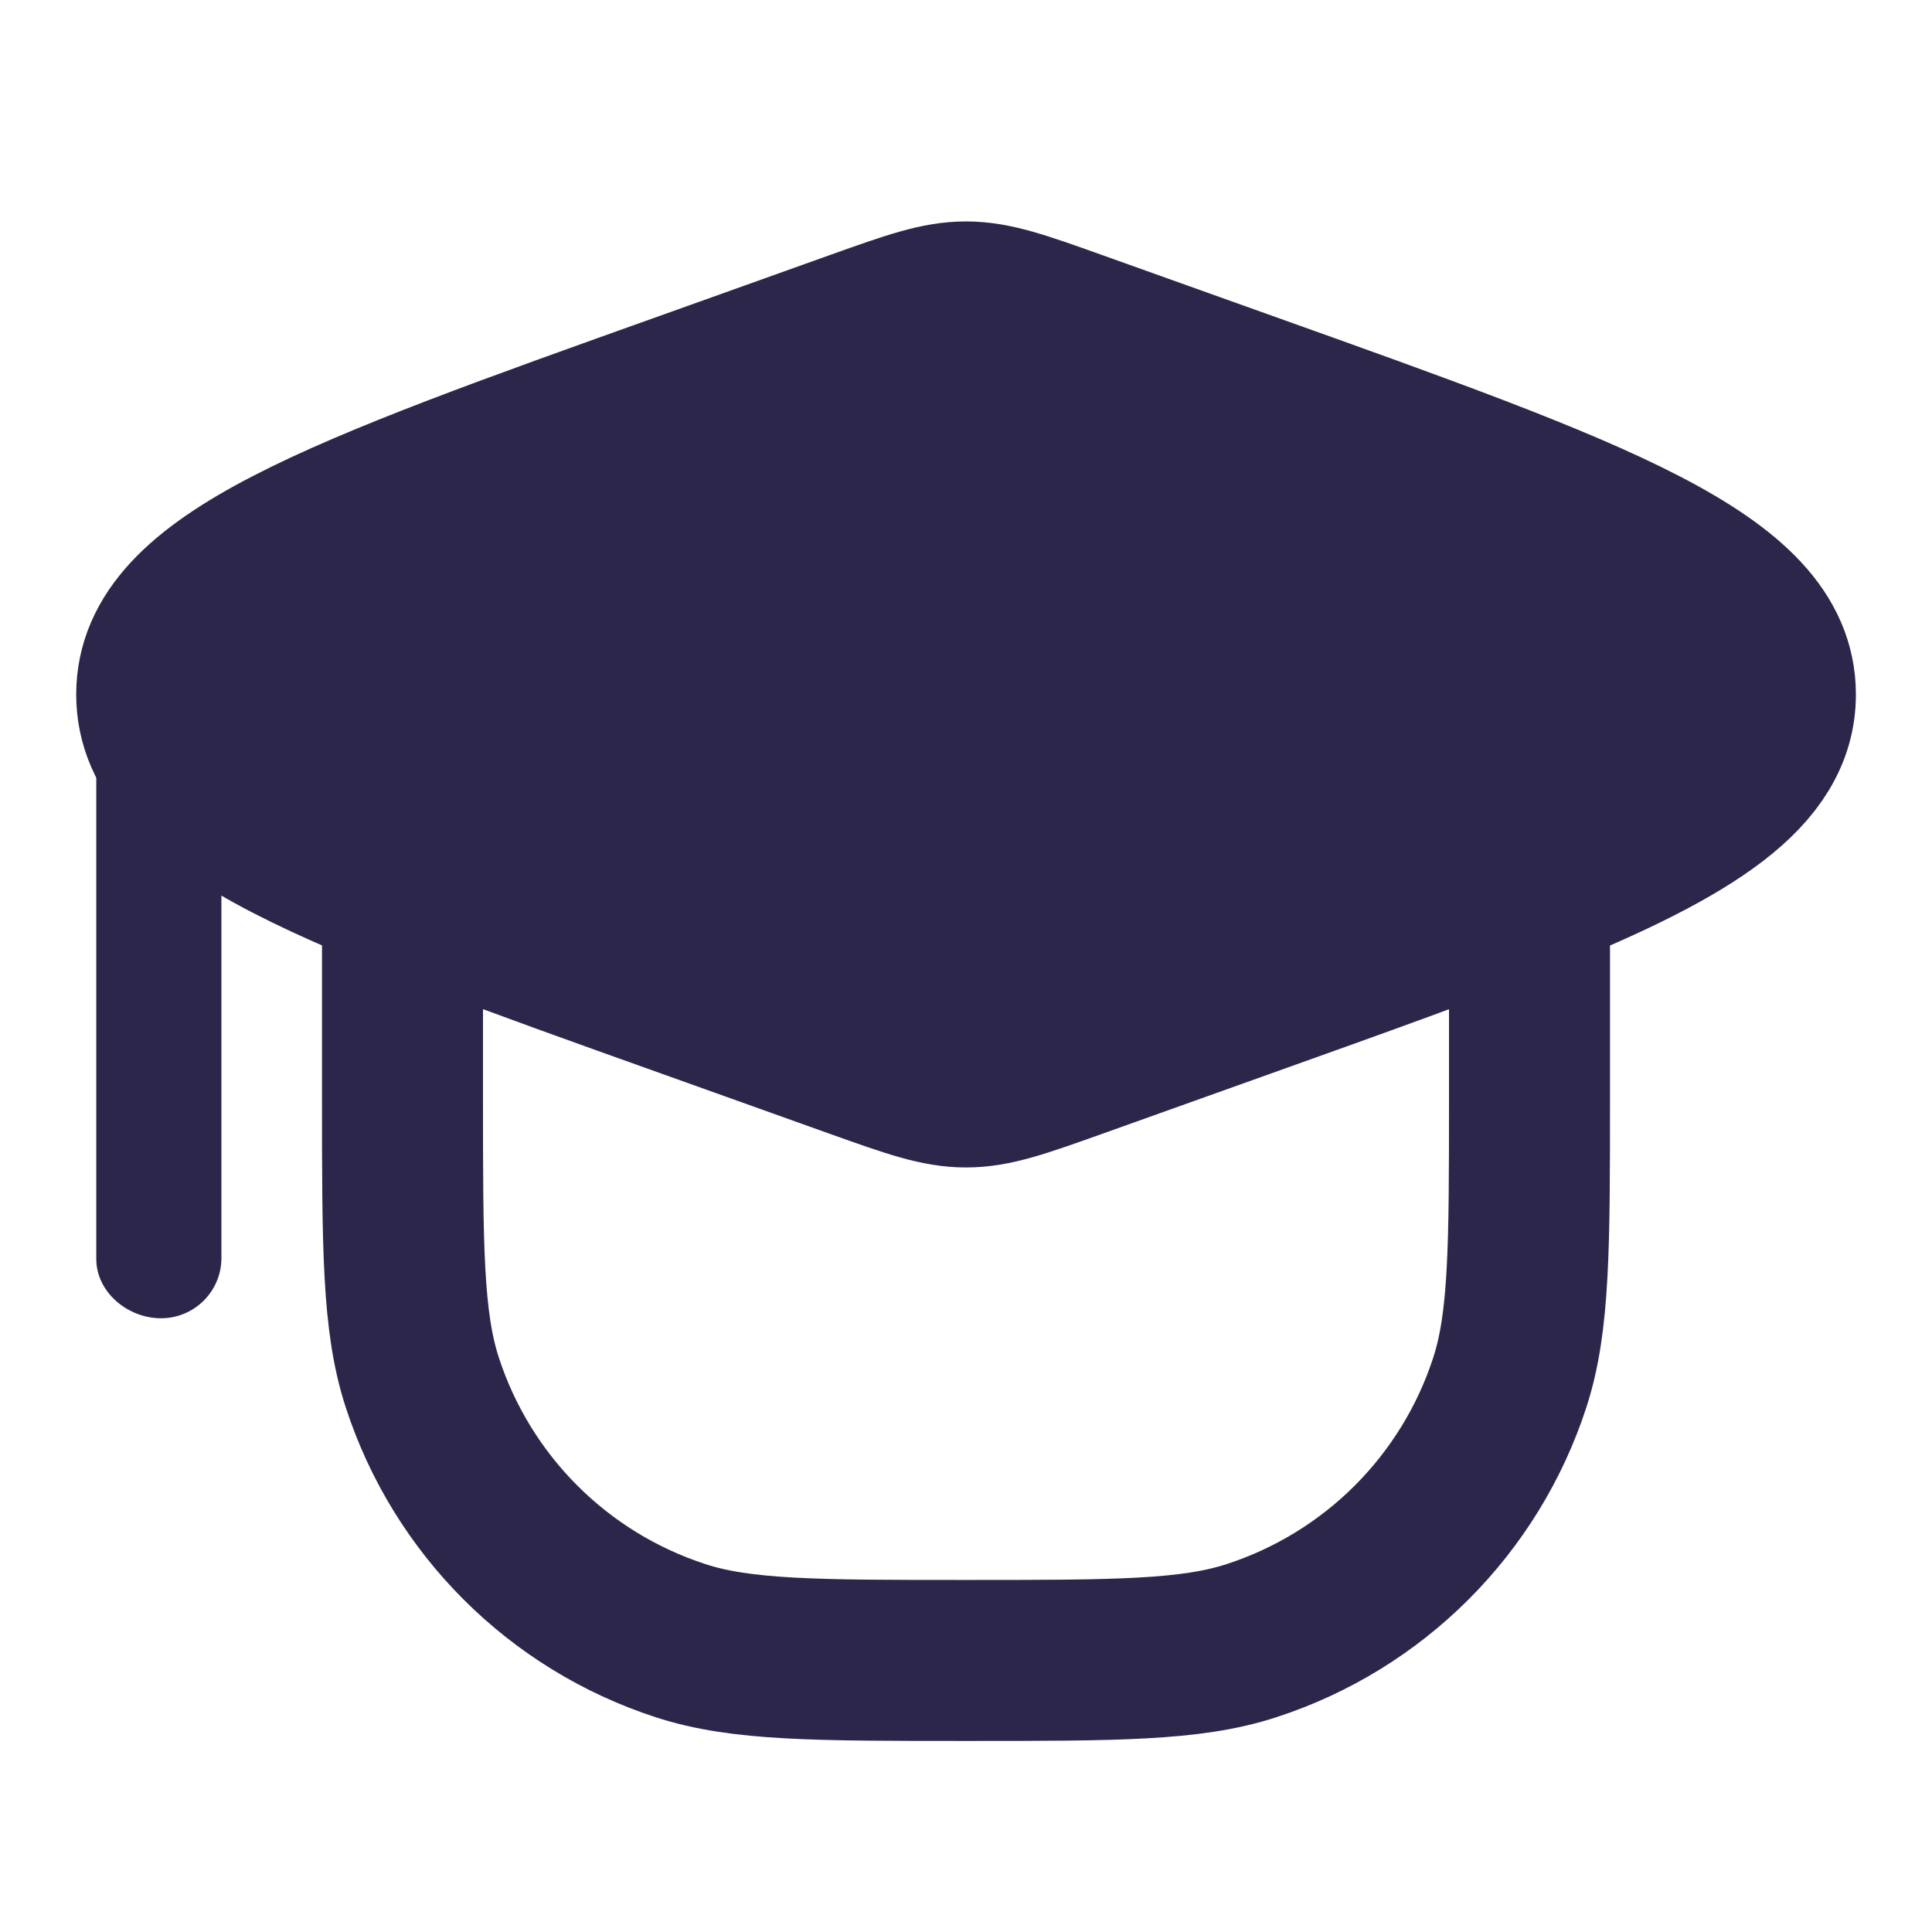 <svg width="18" height="18" viewBox="0 0 18 18" fill="none" xmlns="http://www.w3.org/2000/svg">
<path d="M3.75 8.309V10.22C3.75 11.616 3.75 12.314 3.934 12.879C4.305 14.02 5.2 14.915 6.341 15.286C6.906 15.47 7.604 15.47 9 15.47C10.396 15.47 11.094 15.47 11.659 15.286C12.801 14.915 13.696 14.02 14.067 12.879C14.25 12.314 14.25 11.616 14.25 10.22V8.311M14.25 8.311C13.532 8.602 12.645 8.918 11.59 9.295L10.009 9.86C9.51 10.038 9.26 10.127 9 10.127C8.74 10.127 8.491 10.038 7.991 9.86L6.411 9.295C3.11 8.116 1.46 7.527 1.46 6.47C1.46 5.413 3.11 4.823 6.411 3.645L7.991 3.08C8.491 2.902 8.74 2.813 9 2.813C9.26 2.813 9.51 2.902 10.009 3.08L11.59 3.645C14.89 4.823 16.541 5.413 16.541 6.47C16.541 7.189 15.777 7.692 14.25 8.311Z" stroke="#2D264B" stroke-width="1.5"/>
<path d="M7.876 2.524L6.175 3.132C4.564 3.707 3.298 4.159 2.439 4.603C1.609 5.033 0.897 5.585 0.897 6.47V11.729C0.897 12.039 1.19 12.282 1.5 12.282C1.811 12.282 2.063 12.031 2.063 11.72V8.126C1.847 7.995 1.647 7.852 1.476 7.692C1.126 7.366 0.897 6.972 0.897 6.47C0.897 6.159 1.19 5.907 1.5 5.907C1.555 5.907 1.607 5.915 1.656 5.93L1.5 6L1.618 6.47H2.023C2.023 6.642 2.136 6.913 2.956 7.337C3.739 7.742 4.932 8.17 6.6 8.765L8.18 9.33C8.717 9.521 8.86 9.565 9 9.565C9.14 9.565 9.284 9.521 9.82 9.33L11.454 8.747C12.489 8.377 13.346 8.071 14.039 7.79C14.797 7.483 15.308 7.225 15.626 6.982C15.93 6.748 15.978 6.59 15.978 6.47H17.103C17.103 6.47 17.103 6.47 17.103 6.47C17.103 5.585 16.392 5.033 15.561 4.603C14.703 4.159 13.437 3.707 11.826 3.132L10.125 2.524C9.698 2.371 9.36 2.25 9 2.25C8.641 2.25 8.303 2.371 7.876 2.524Z" fill="#2D264B"/>
<path d="M17.101 6.559C17.078 6.971 16.894 7.311 16.623 7.596C16.897 7.309 17.078 6.971 17.101 6.559Z" fill="#2D264B"/>
</svg>
